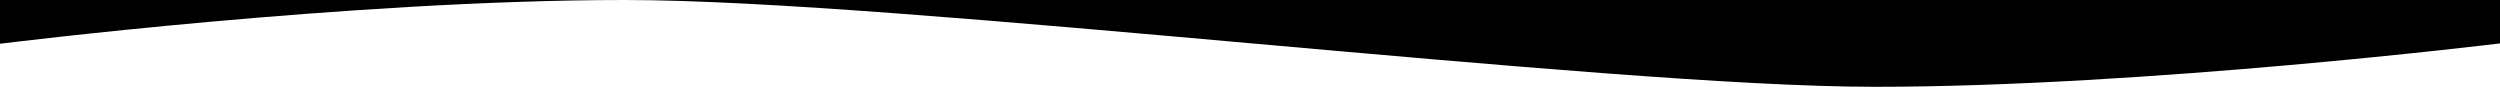 <?xml version="1.0" encoding="utf-8"?>
<!-- Generator: Adobe Illustrator 22.1.0, SVG Export Plug-In . SVG Version: 6.00 Build 0)  -->
<svg version="1.1" id="Layer_1" xmlns="http://www.w3.org/2000/svg" xmlns:xlink="http://www.w3.org/1999/xlink" x="0px" y="0px"
	 viewBox="0 0 1440 50" style="enable-background:new 0 0 1440 50;" xml:space="preserve">
<style type="text/css">
	.st0{fill:#FFFFFF;}
</style>
<rect class="st0" width="1440" height="50"/>
<path id="isd-wave" d="M0,0h1440v25c0,0-203.9,25-360,25S519.1,0,360,0S0,25.2,0,25.2V0z"/>
</svg>
